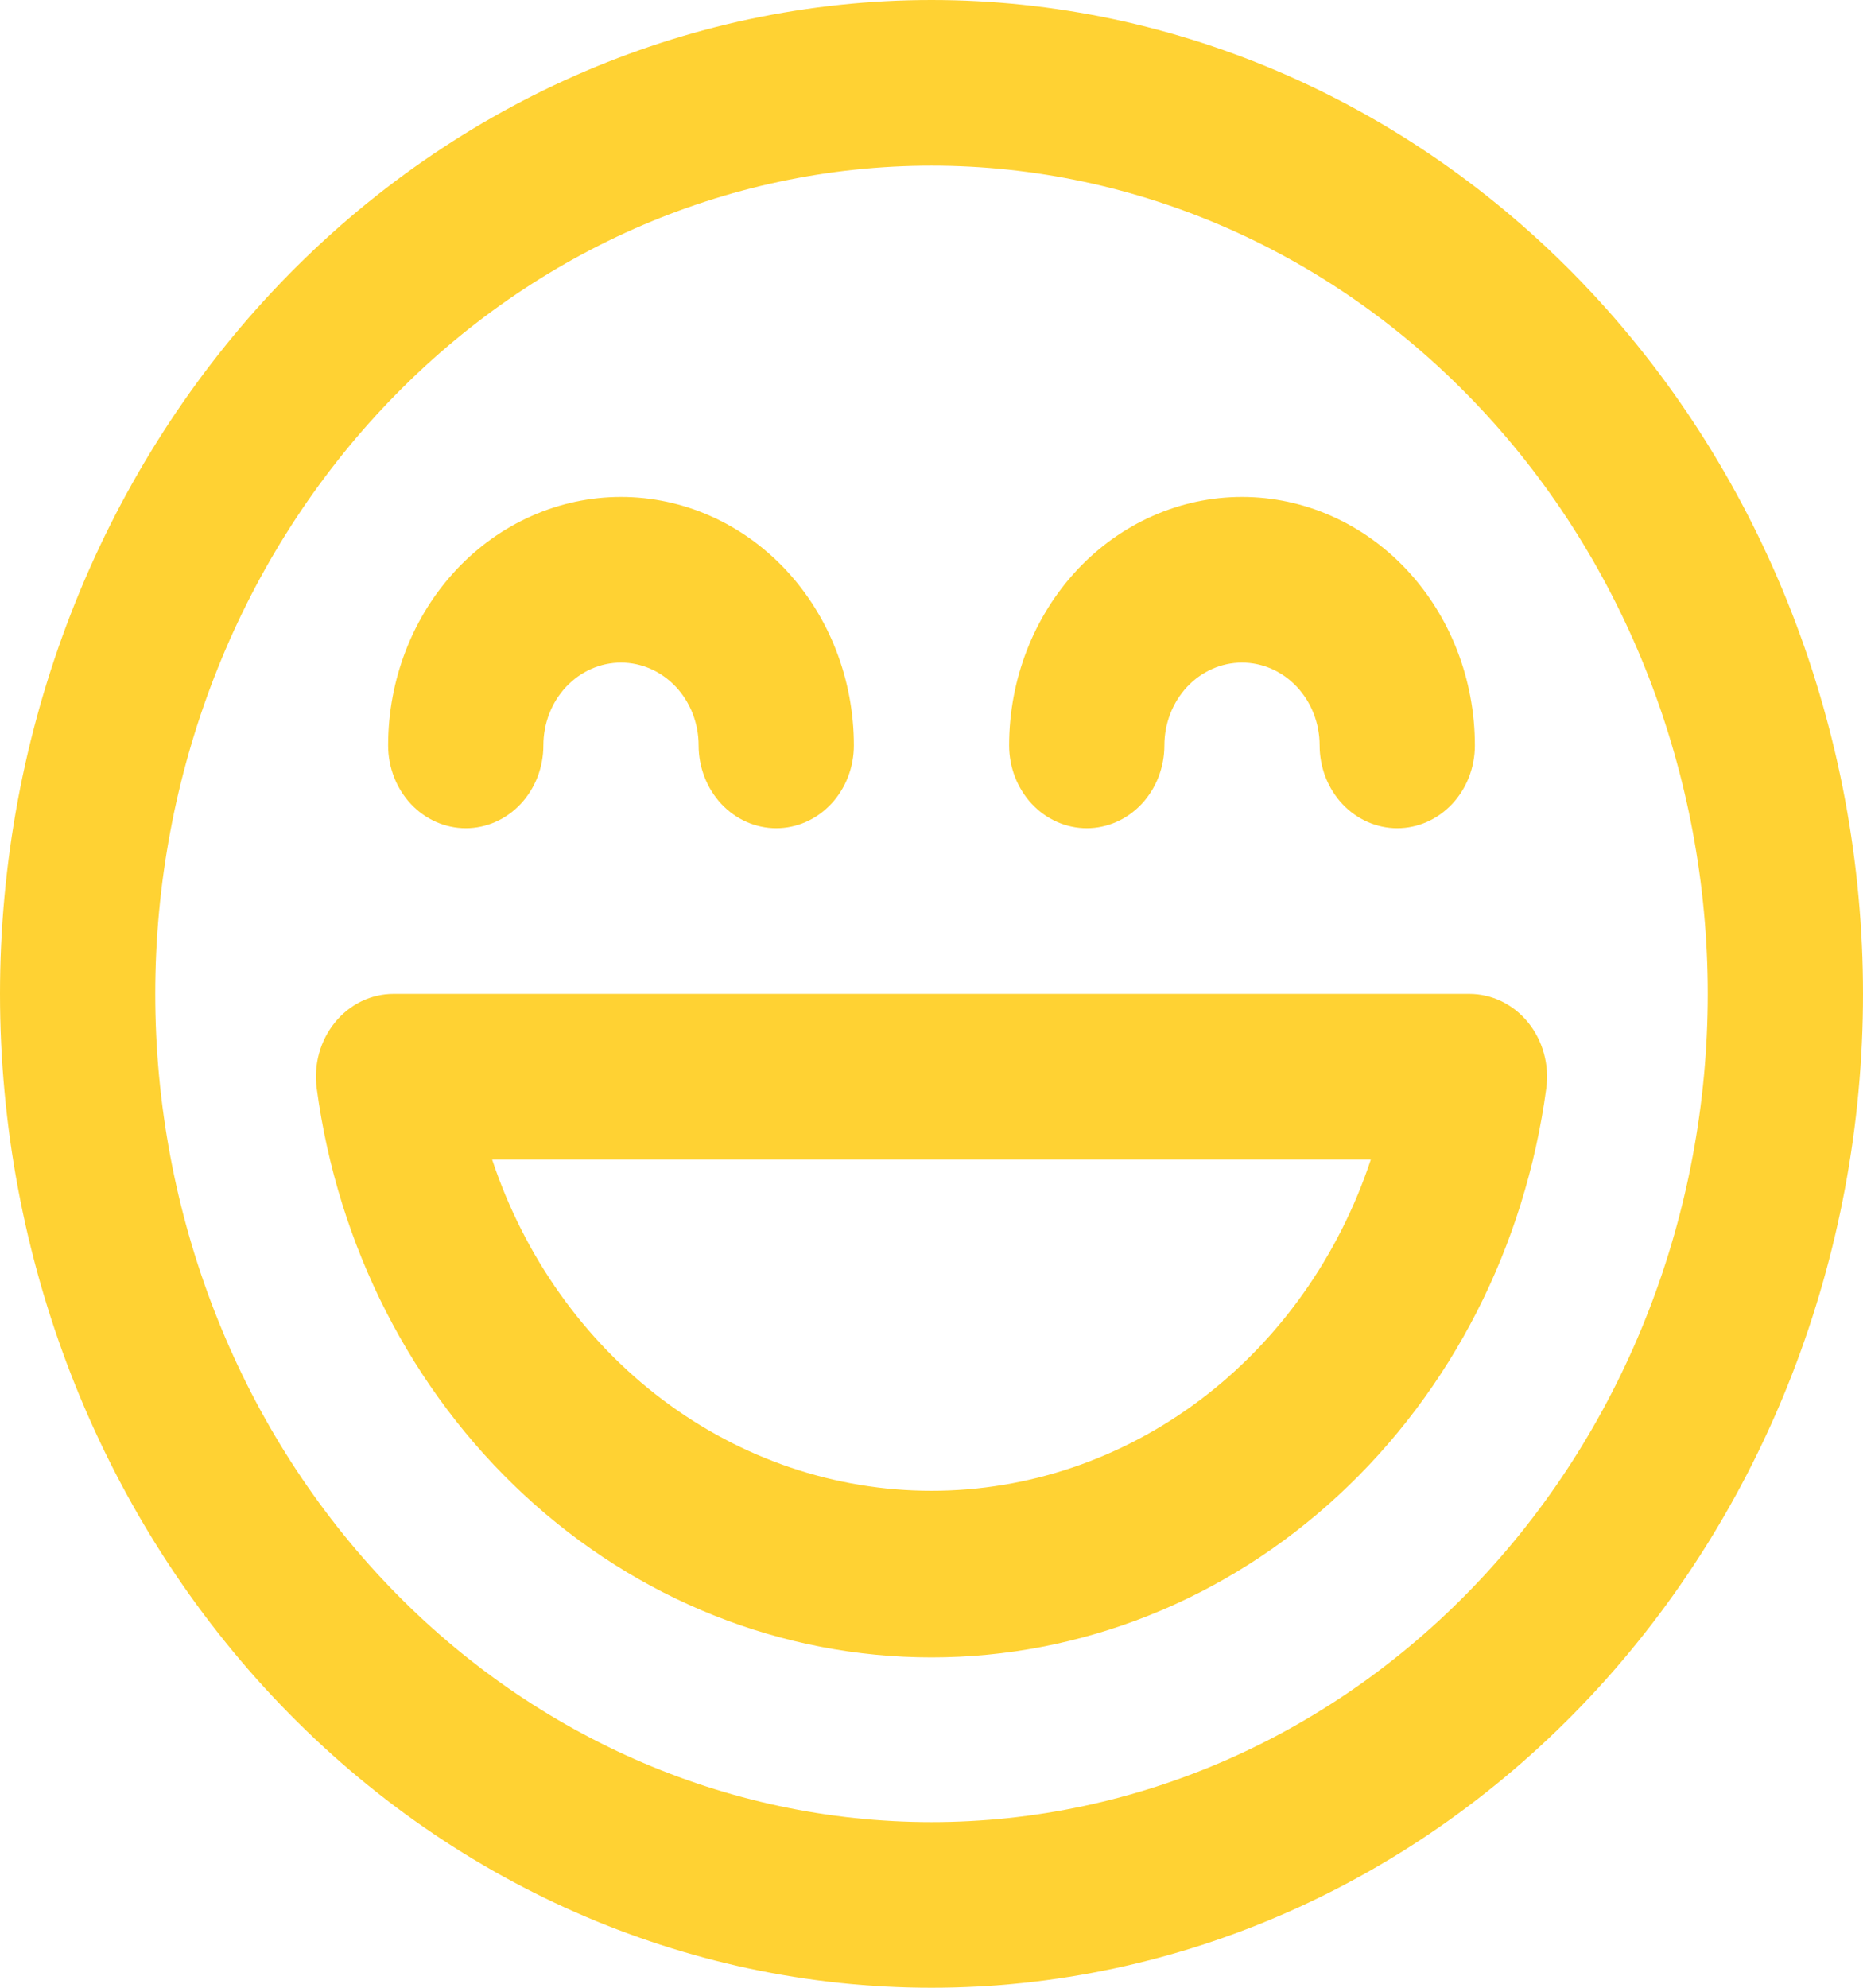 <svg width="45" height="48" viewBox="0 0 45 48" fill="none" xmlns="http://www.w3.org/2000/svg">
<path d="M15 16C14.503 16 14.026 16.211 13.674 16.586C13.322 16.961 13.125 17.47 13.125 18C13.125 18.53 12.928 19.039 12.576 19.414C12.224 19.789 11.747 20 11.25 20C10.753 20 10.276 19.789 9.924 19.414C9.573 19.039 9.375 18.53 9.375 18C9.375 16.409 9.968 14.883 11.023 13.757C12.077 12.632 13.508 12 15 12C16.492 12 17.923 12.632 18.977 13.757C20.032 14.883 20.625 16.409 20.625 18C20.625 18.53 20.427 19.039 20.076 19.414C19.724 19.789 19.247 20 18.75 20C18.253 20 17.776 19.789 17.424 19.414C17.073 19.039 16.875 18.53 16.875 18C16.875 17.47 16.677 16.961 16.326 16.586C15.974 16.211 15.497 16 15 16ZM30 16C29.503 16 29.026 16.211 28.674 16.586C28.323 16.961 28.125 17.47 28.125 18C28.125 18.53 27.927 19.039 27.576 19.414C27.224 19.789 26.747 20 26.25 20C25.753 20 25.276 19.789 24.924 19.414C24.573 19.039 24.375 18.53 24.375 18C24.375 16.409 24.968 14.883 26.023 13.757C27.077 12.632 28.508 12 30 12C31.492 12 32.923 12.632 33.977 13.757C35.032 14.883 35.625 16.409 35.625 18C35.625 18.53 35.428 19.039 35.076 19.414C34.724 19.789 34.247 20 33.75 20C33.253 20 32.776 19.789 32.424 19.414C32.072 19.039 31.875 18.53 31.875 18C31.875 17.47 31.677 16.961 31.326 16.586C30.974 16.211 30.497 16 30 16ZM9.506 24C9.238 24 8.973 24.061 8.728 24.18C8.484 24.299 8.267 24.473 8.091 24.689C7.915 24.905 7.784 25.159 7.708 25.433C7.632 25.708 7.612 25.997 7.65 26.28C8.159 30.094 9.942 33.584 12.67 36.108C15.398 38.633 18.888 40.023 22.5 40.023C26.112 40.023 29.602 38.633 32.33 36.108C35.058 33.584 36.84 30.094 37.35 26.28C37.388 25.996 37.368 25.707 37.291 25.432C37.215 25.157 37.084 24.903 36.908 24.687C36.731 24.471 36.514 24.298 36.269 24.179C36.024 24.061 35.759 24 35.49 24H9.506ZM22.5 36C20.173 36 17.903 35.231 16.002 33.798C14.102 32.366 12.664 30.34 11.887 28H33.112C32.336 30.34 30.898 32.366 28.998 33.798C27.097 35.231 24.827 36 22.5 36ZM45 24C45 20.848 44.418 17.727 43.287 14.816C42.157 11.904 40.499 9.258 38.41 7.029C36.321 4.801 33.84 3.033 31.11 1.827C28.381 0.621 25.455 0 22.5 0C19.545 0 16.619 0.621 13.89 1.827C11.16 3.033 8.679 4.801 6.59 7.029C4.501 9.258 2.843 11.904 1.713 14.816C0.582 17.727 -4.40291e-08 20.848 0 24C8.89208e-08 30.365 2.371 36.47 6.59 40.971C10.81 45.471 16.533 48 22.5 48C28.467 48 34.19 45.471 38.41 40.971C42.63 36.47 45 30.365 45 24ZM3.75 24C3.75 18.696 5.725 13.609 9.242 9.858C12.758 6.107 17.527 4 22.5 4C27.473 4 32.242 6.107 35.758 9.858C39.275 13.609 41.25 18.696 41.25 24C41.25 29.304 39.275 34.391 35.758 38.142C32.242 41.893 27.473 44 22.5 44C17.527 44 12.758 41.893 9.242 38.142C5.725 34.391 3.75 29.304 3.75 24Z" fill="#FFD233"/>
</svg>
